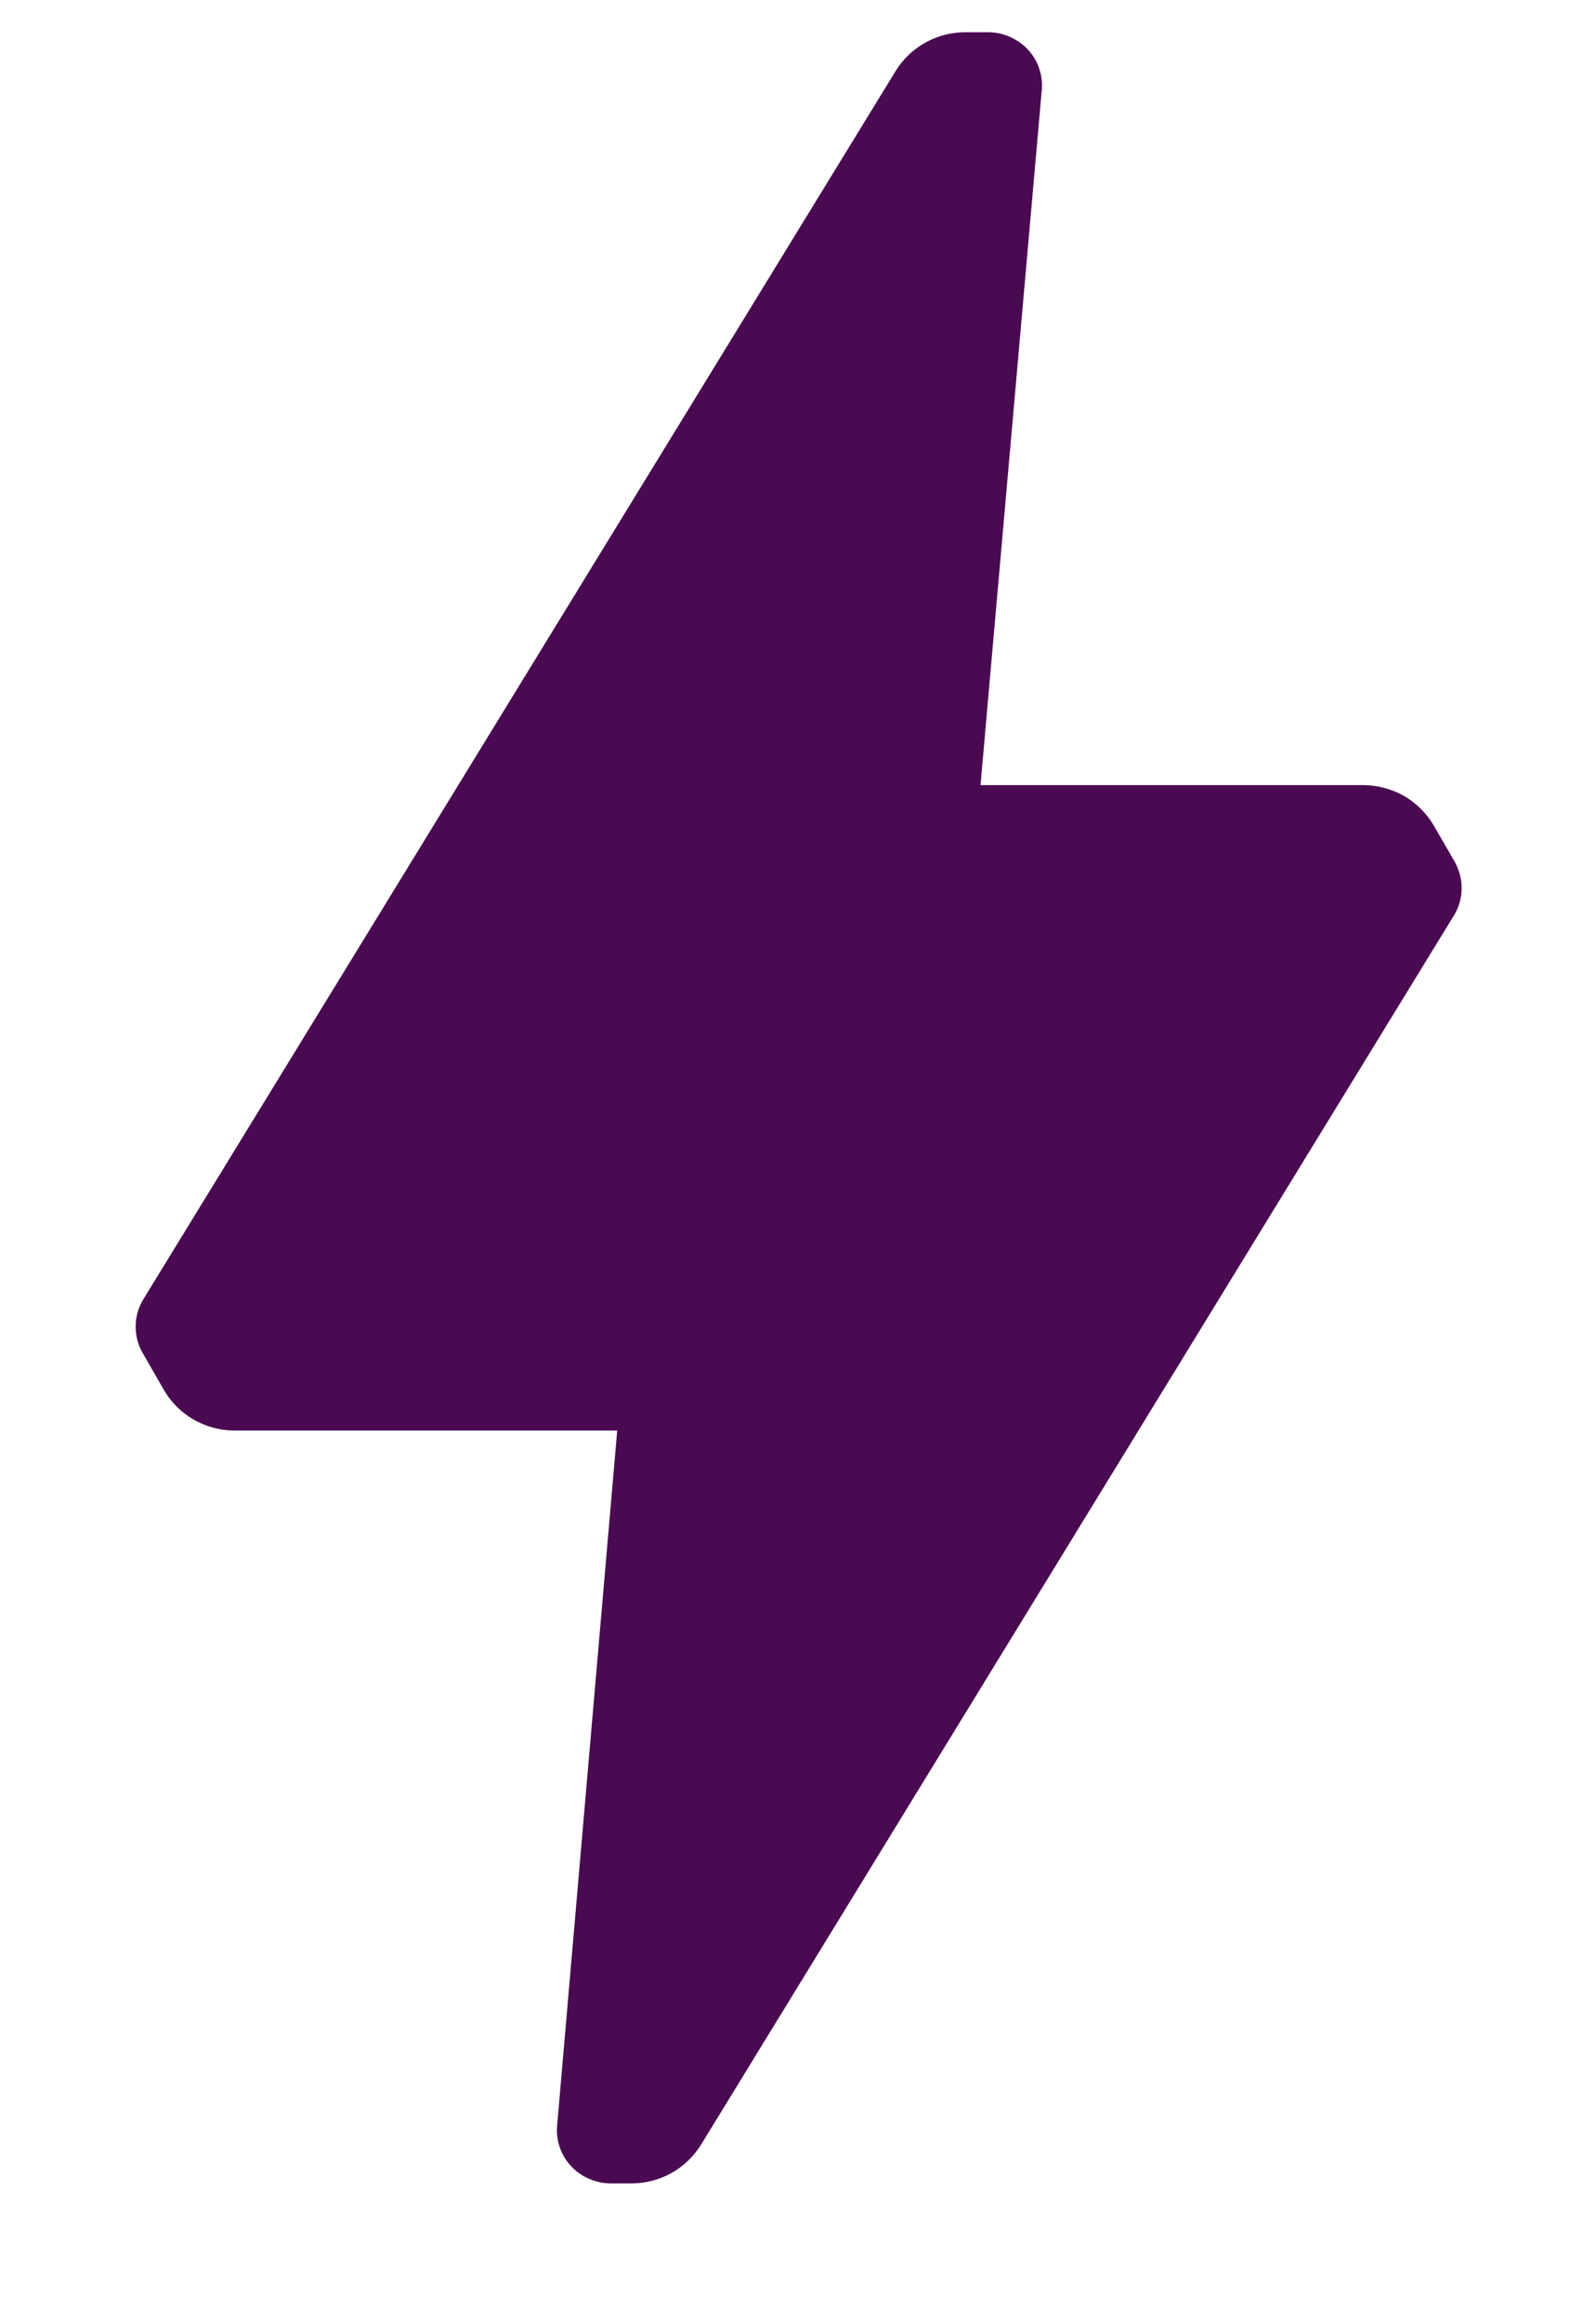 <svg width="11" height="16" viewBox="0 0 11 16" fill="none" xmlns="http://www.w3.org/2000/svg">
<path d="M10.017 6.311L4.832 14.77C4.782 14.851 4.712 14.918 4.629 14.965C4.547 15.011 4.453 15.036 4.358 15.037H4.21C4.159 15.037 4.108 15.026 4.061 15.006C4.014 14.986 3.971 14.956 3.936 14.918C3.901 14.881 3.874 14.837 3.858 14.788C3.841 14.74 3.835 14.688 3.84 14.637L4.254 9.852H1.61C1.512 9.851 1.416 9.824 1.332 9.775C1.247 9.726 1.177 9.655 1.128 9.57L0.988 9.326C0.953 9.269 0.935 9.204 0.935 9.137C0.935 9.07 0.953 9.005 0.988 8.948L6.173 0.489C6.224 0.406 6.296 0.338 6.382 0.291C6.468 0.244 6.564 0.221 6.662 0.222H6.81C6.861 0.222 6.912 0.233 6.959 0.253C7.006 0.274 7.049 0.303 7.084 0.341C7.119 0.378 7.146 0.423 7.162 0.471C7.179 0.52 7.185 0.571 7.18 0.622L6.758 5.407H9.402C9.5 5.409 9.596 5.435 9.681 5.484C9.765 5.534 9.835 5.604 9.884 5.689L10.025 5.933C10.058 5.991 10.075 6.057 10.074 6.123C10.073 6.19 10.053 6.255 10.017 6.311Z" fill="#4A0A52"/>
</svg>
